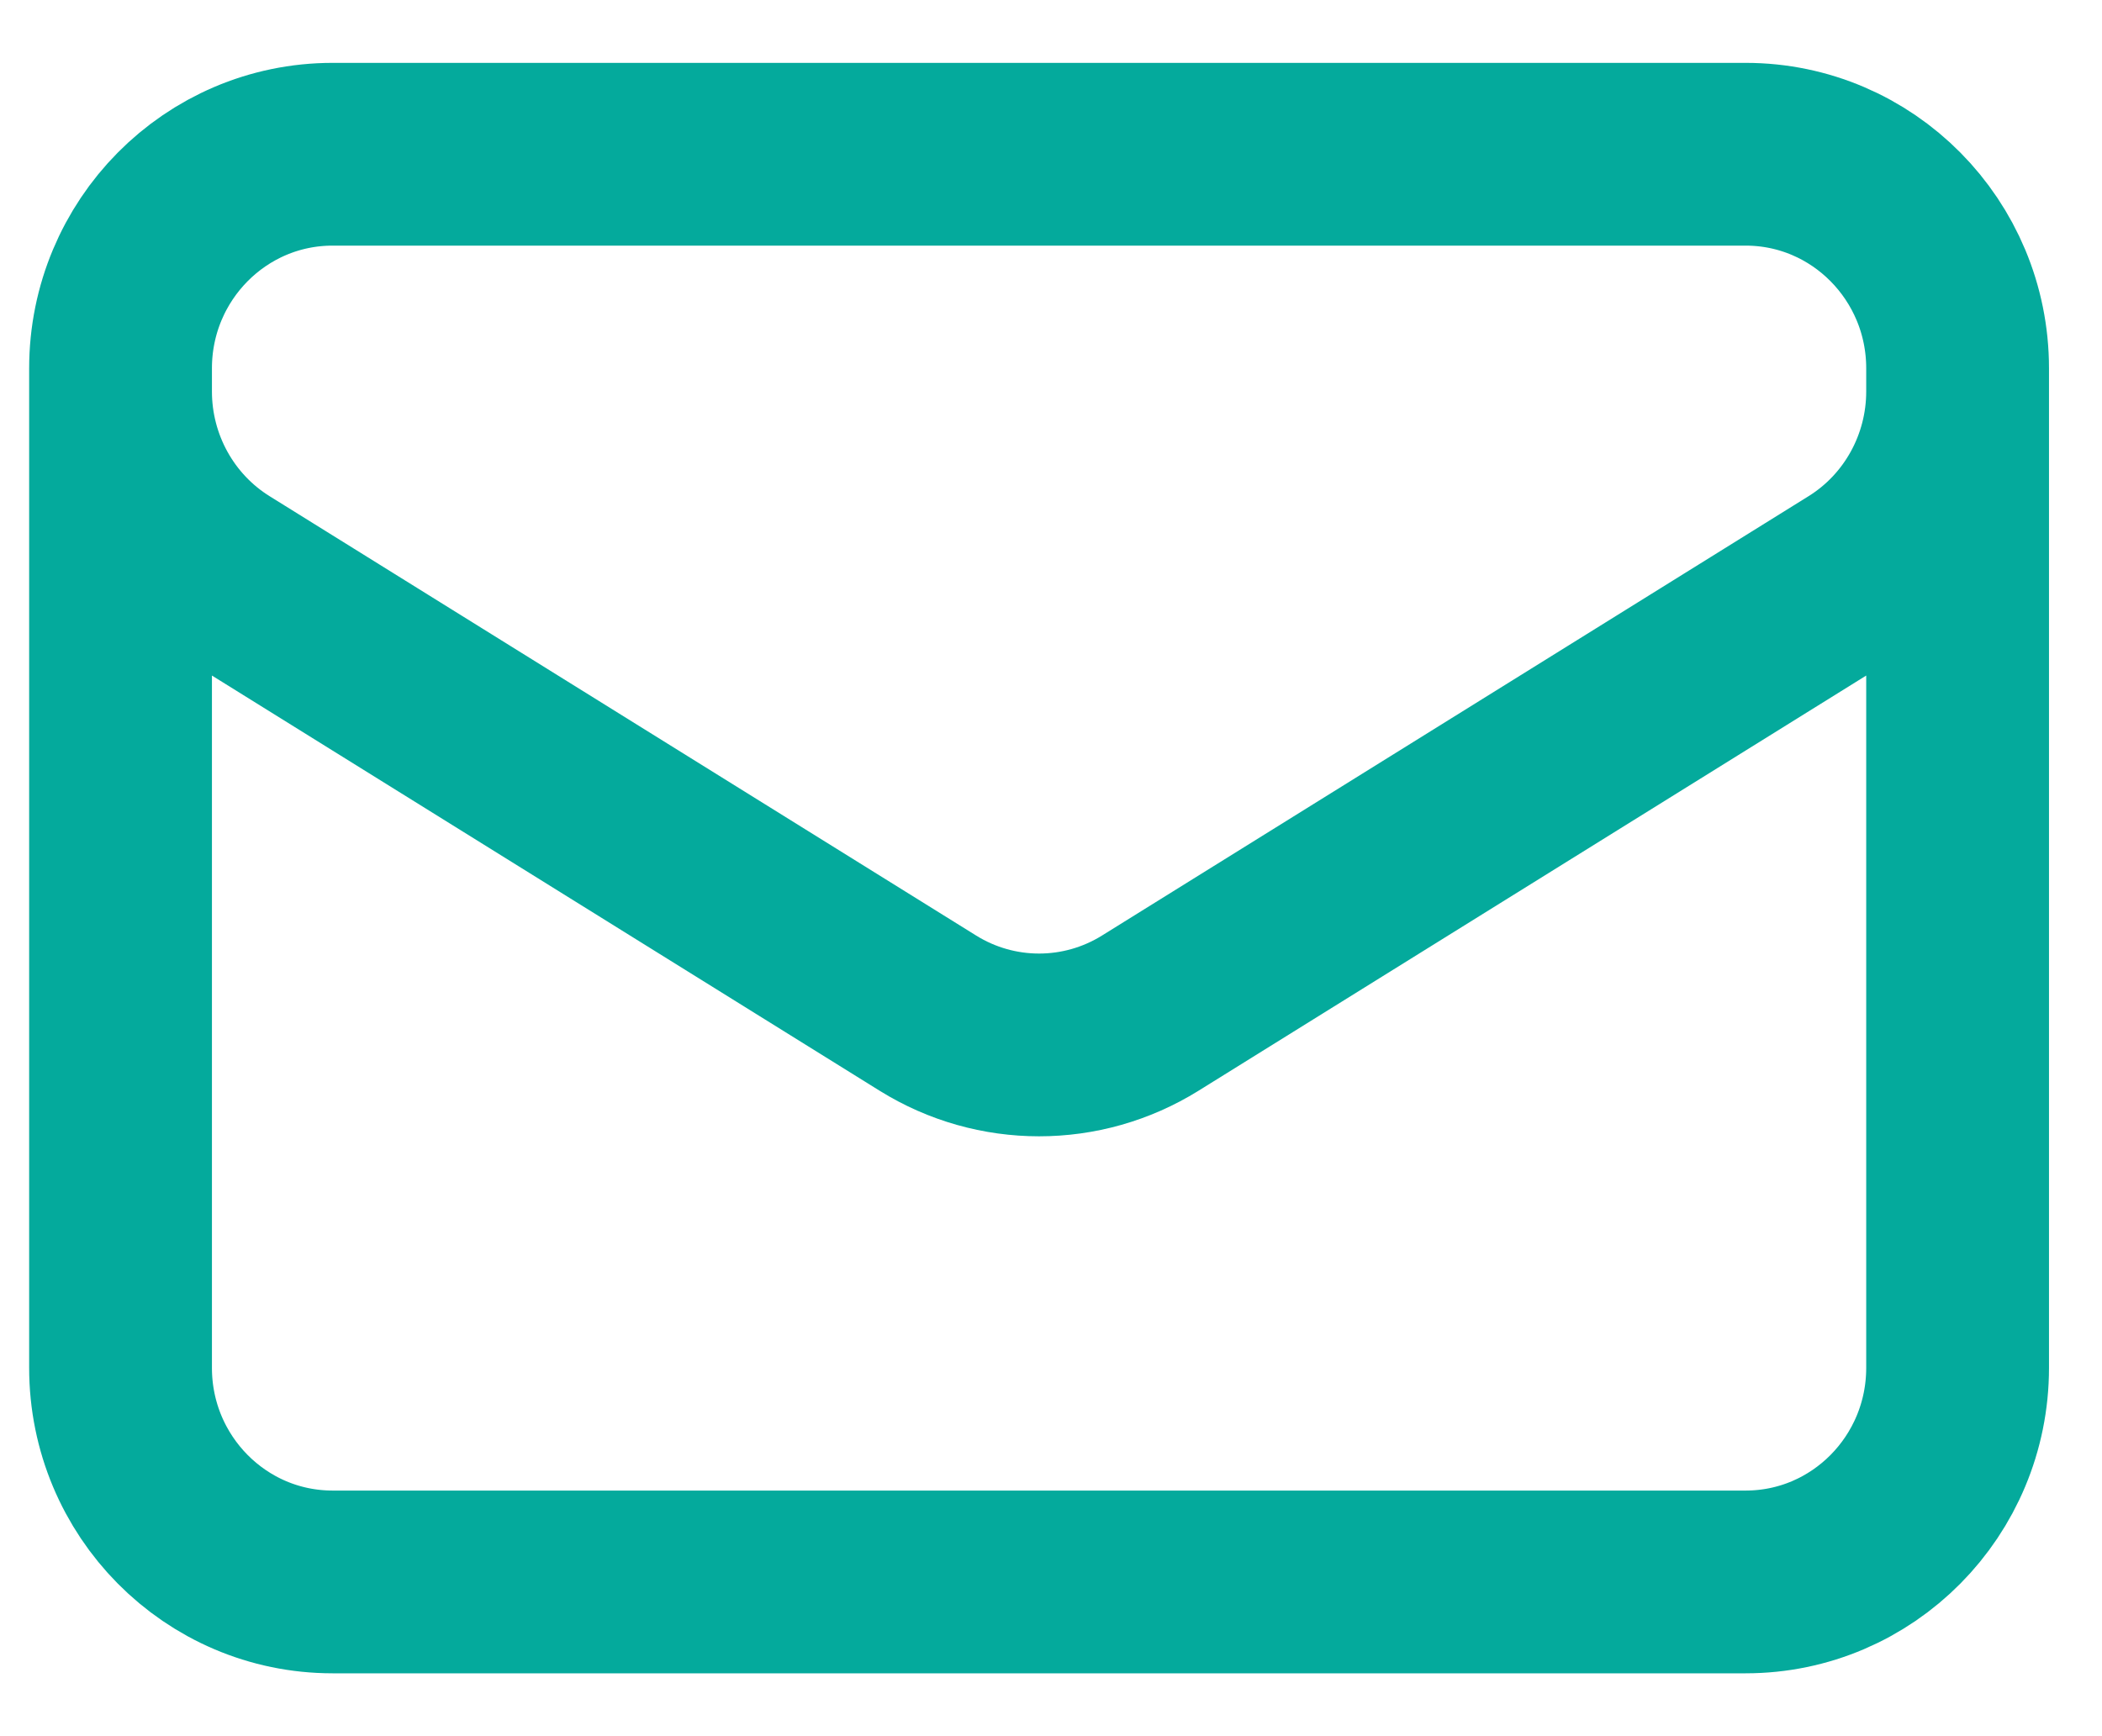 <svg width="23" height="19" viewBox="0 0 23 19" fill="none" xmlns="http://www.w3.org/2000/svg">
<path d="M21.42 4.031V14.969C21.42 16.263 20.381 17.312 19.101 17.312H3.639C2.358 17.312 1.319 16.263 1.319 14.969V4.031M21.42 4.031C21.42 2.737 20.381 1.688 19.101 1.688H3.639C2.358 1.688 1.319 2.737 1.319 4.031M21.42 4.031V4.284C21.42 5.098 21.002 5.854 20.316 6.28L12.585 11.088C11.84 11.551 10.899 11.551 10.154 11.088L2.423 6.28C1.737 5.854 1.319 5.098 1.319 4.284V4.031" stroke="#04AA9C" stroke-width="2" stroke-linecap="round" stroke-linejoin="round"/>
</svg>
